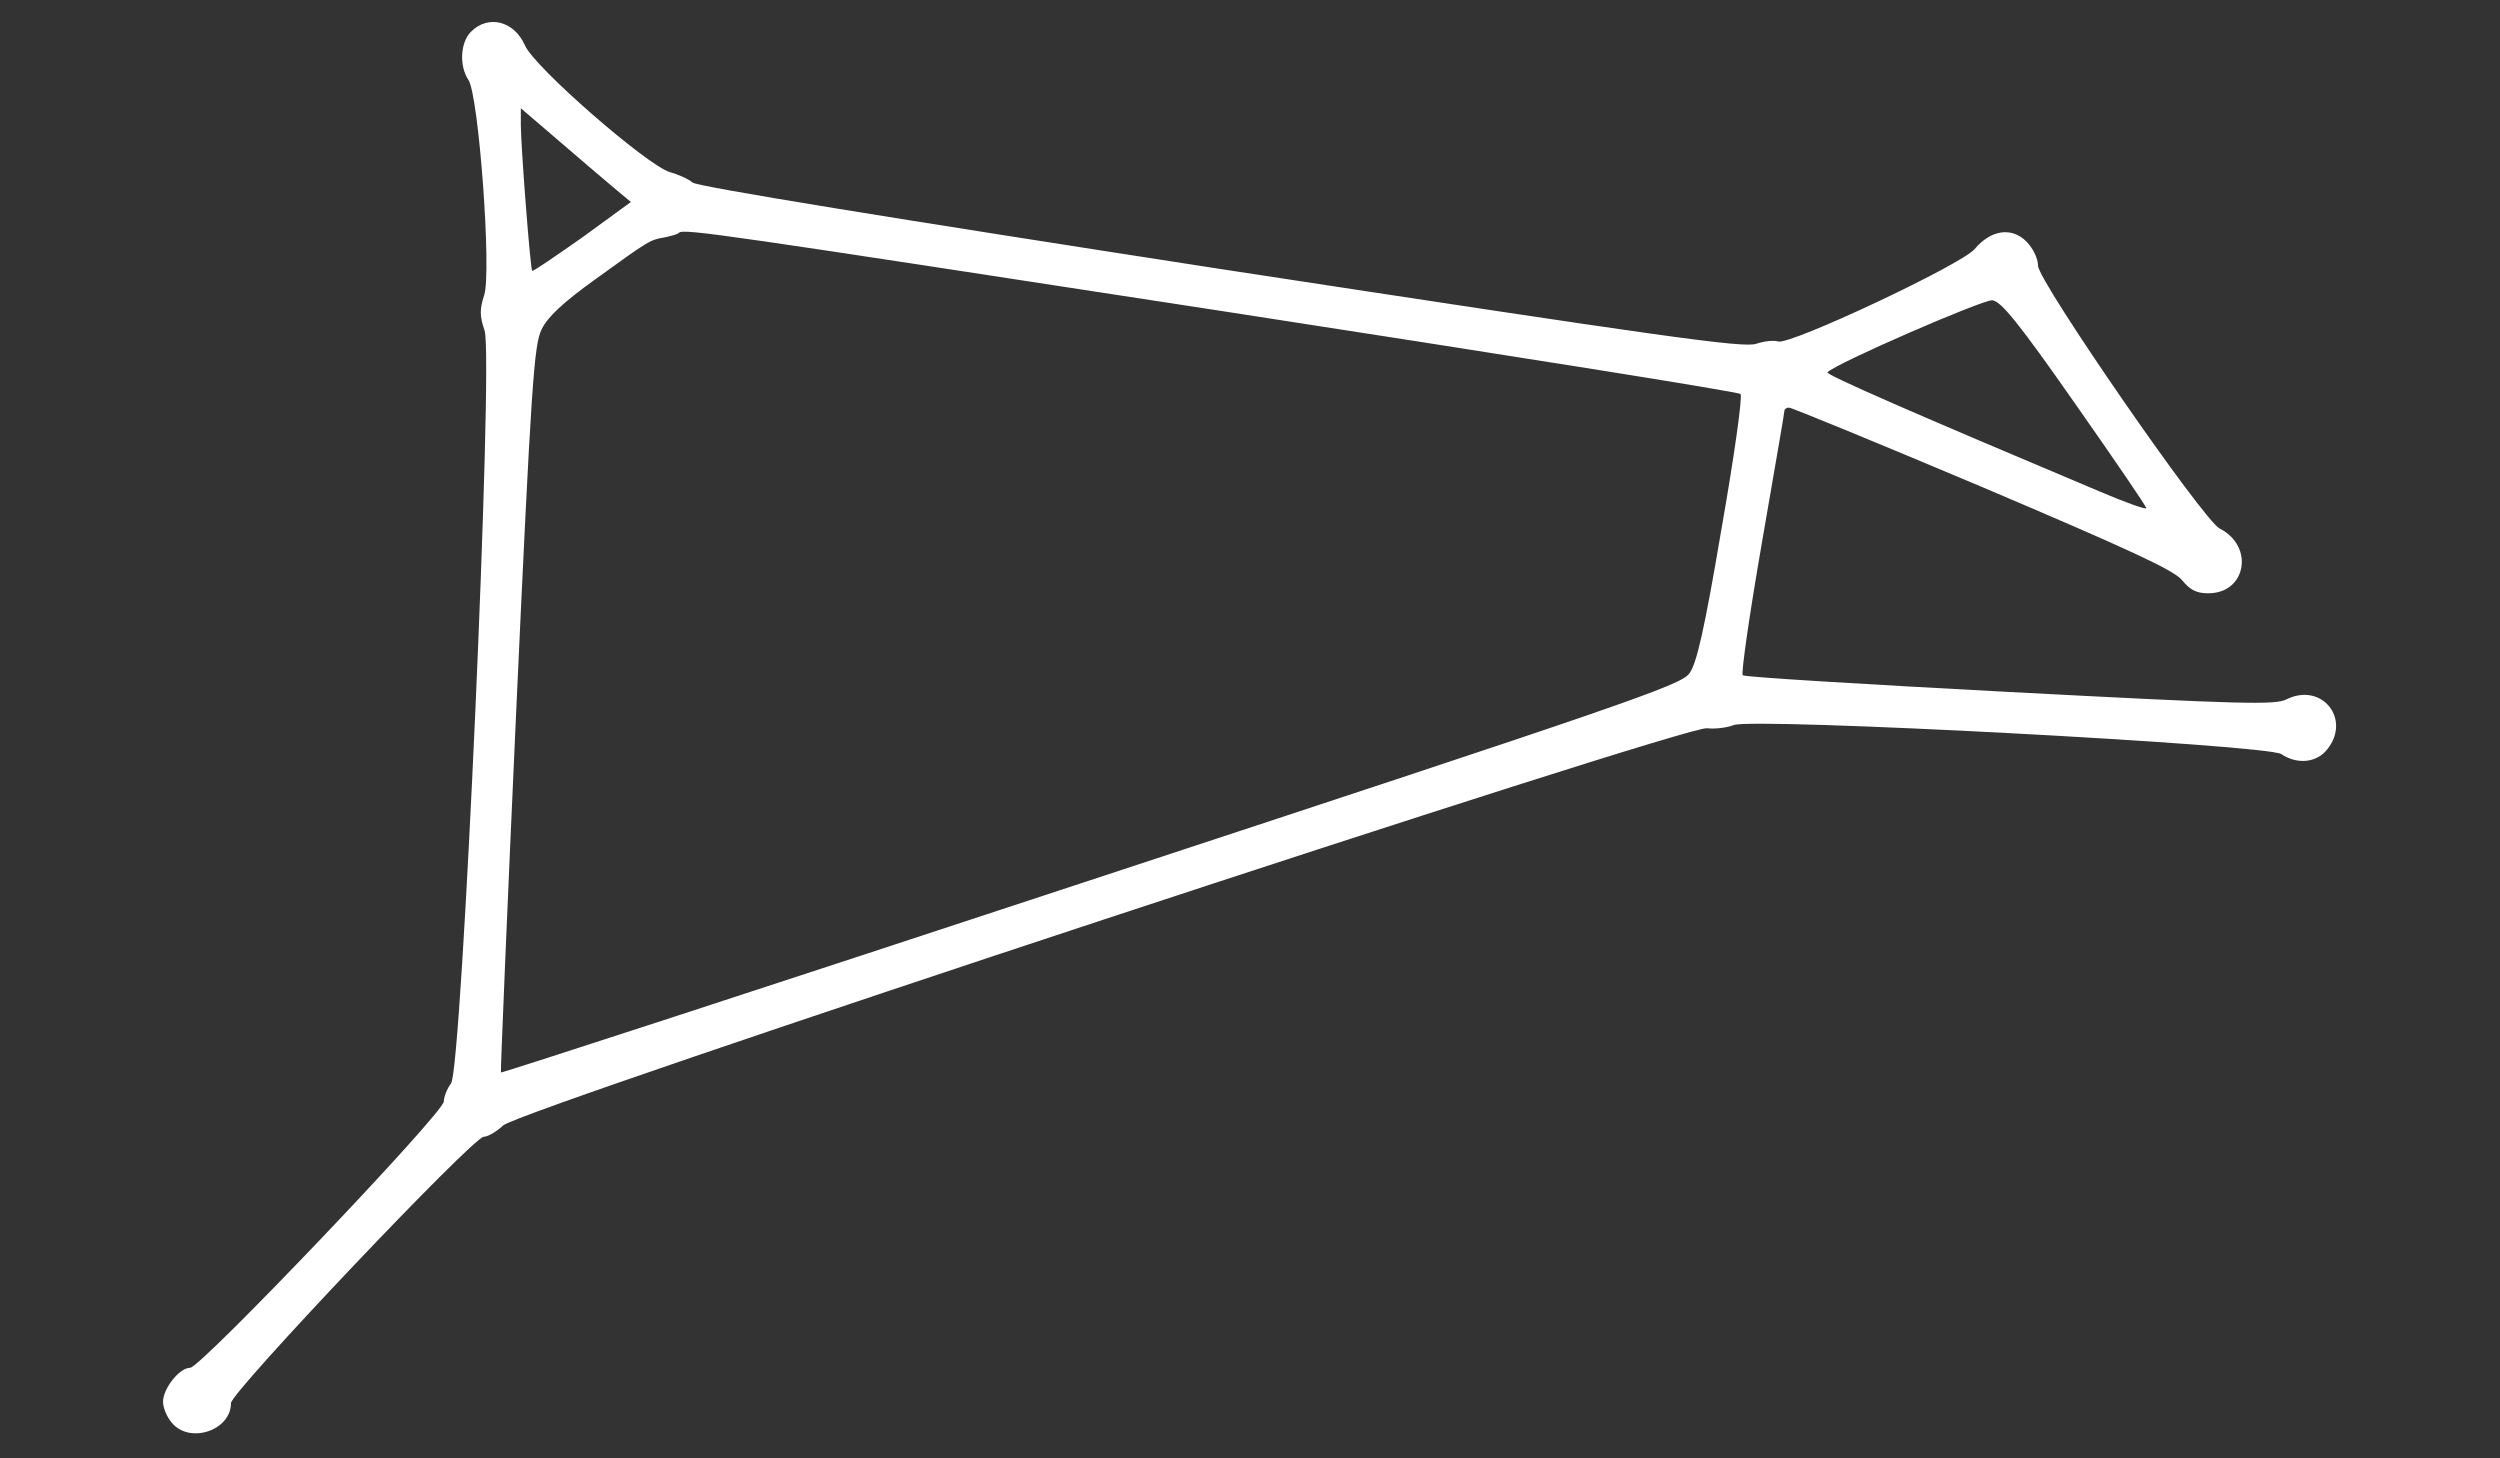 <?xml version="1.0" standalone="no"?>
<!DOCTYPE svg PUBLIC "-//W3C//DTD SVG 20010904//EN"
 "http://www.w3.org/TR/2001/REC-SVG-20010904/DTD/svg10.dtd">
<svg version="1.0" xmlns="http://www.w3.org/2000/svg"
 width="552pt" height="322pt" viewBox="0 0 552 322"
 preserveAspectRatio="xMidYMid meet">
<rect x="0" y="0" width="552" height="322" fill="#333333" stroke="none"/>
<g transform="translate(0,322) scale(0.1,-0.1)"
fill="#ffffff" stroke="none">
<path d="M1040 3150 c-24 -24 -26 -76 -6 -106 23 -32 52 -426 35 -476 -10 -31
-10 -46 1 -78 20 -60 -50 -1628 -74 -1662 -9 -12 -16 -30 -16 -40 0 -25 -537
-588 -560 -588 -24 0 -60 -46 -60 -75 0 -13 8 -33 19 -46 39 -48 131 -18 131
43 0 24 535 588 558 588 9 0 28 11 43 25 36 35 2611 884 2658 877 17 -2 44 1
59 7 41 17 1177 -43 1209 -64 36 -24 79 -19 102 11 53 67 -13 148 -90 110 -25
-13 -95 -11 -611 16 -321 17 -586 33 -590 37 -4 4 15 135 42 291 27 157 50
288 50 293 0 4 5 7 10 7 6 0 198 -79 428 -176 327 -139 422 -183 440 -205 18
-22 32 -29 58 -29 84 0 102 104 25 143 -36 18 -400 545 -401 580 0 16 -11 39
-26 54 -32 32 -78 26 -114 -17 -30 -35 -409 -213 -434 -204 -9 3 -30 1 -48 -5
-28 -10 -202 15 -1183 165 -731 113 -1156 182 -1166 191 -9 8 -32 18 -50 23
-49 14 -300 232 -320 280 -24 54 -81 68 -119 30z m323 -351 l30 -25 -107 -78
c-60 -42 -109 -76 -111 -74 -4 4 -25 276 -25 322 l0 37 91 -78 c50 -43 105
-90 122 -104z m1330 -265 c628 -97 1146 -179 1150 -184 5 -4 -14 -139 -42
-298 -38 -225 -55 -298 -71 -319 -18 -26 -145 -69 -1321 -456 -716 -236 -1302
-427 -1303 -425 -1 2 14 363 34 803 33 717 39 804 56 838 13 27 47 59 118 110
123 89 121 87 154 93 14 3 29 7 31 10 10 10 101 -4 1194 -172z m1888 -204 c87
-124 158 -228 158 -232 1 -4 -45 12 -101 36 -411 173 -608 259 -603 264 19 20
344 161 364 159 19 -2 57 -48 182 -227z"/>
</g>
</svg>
